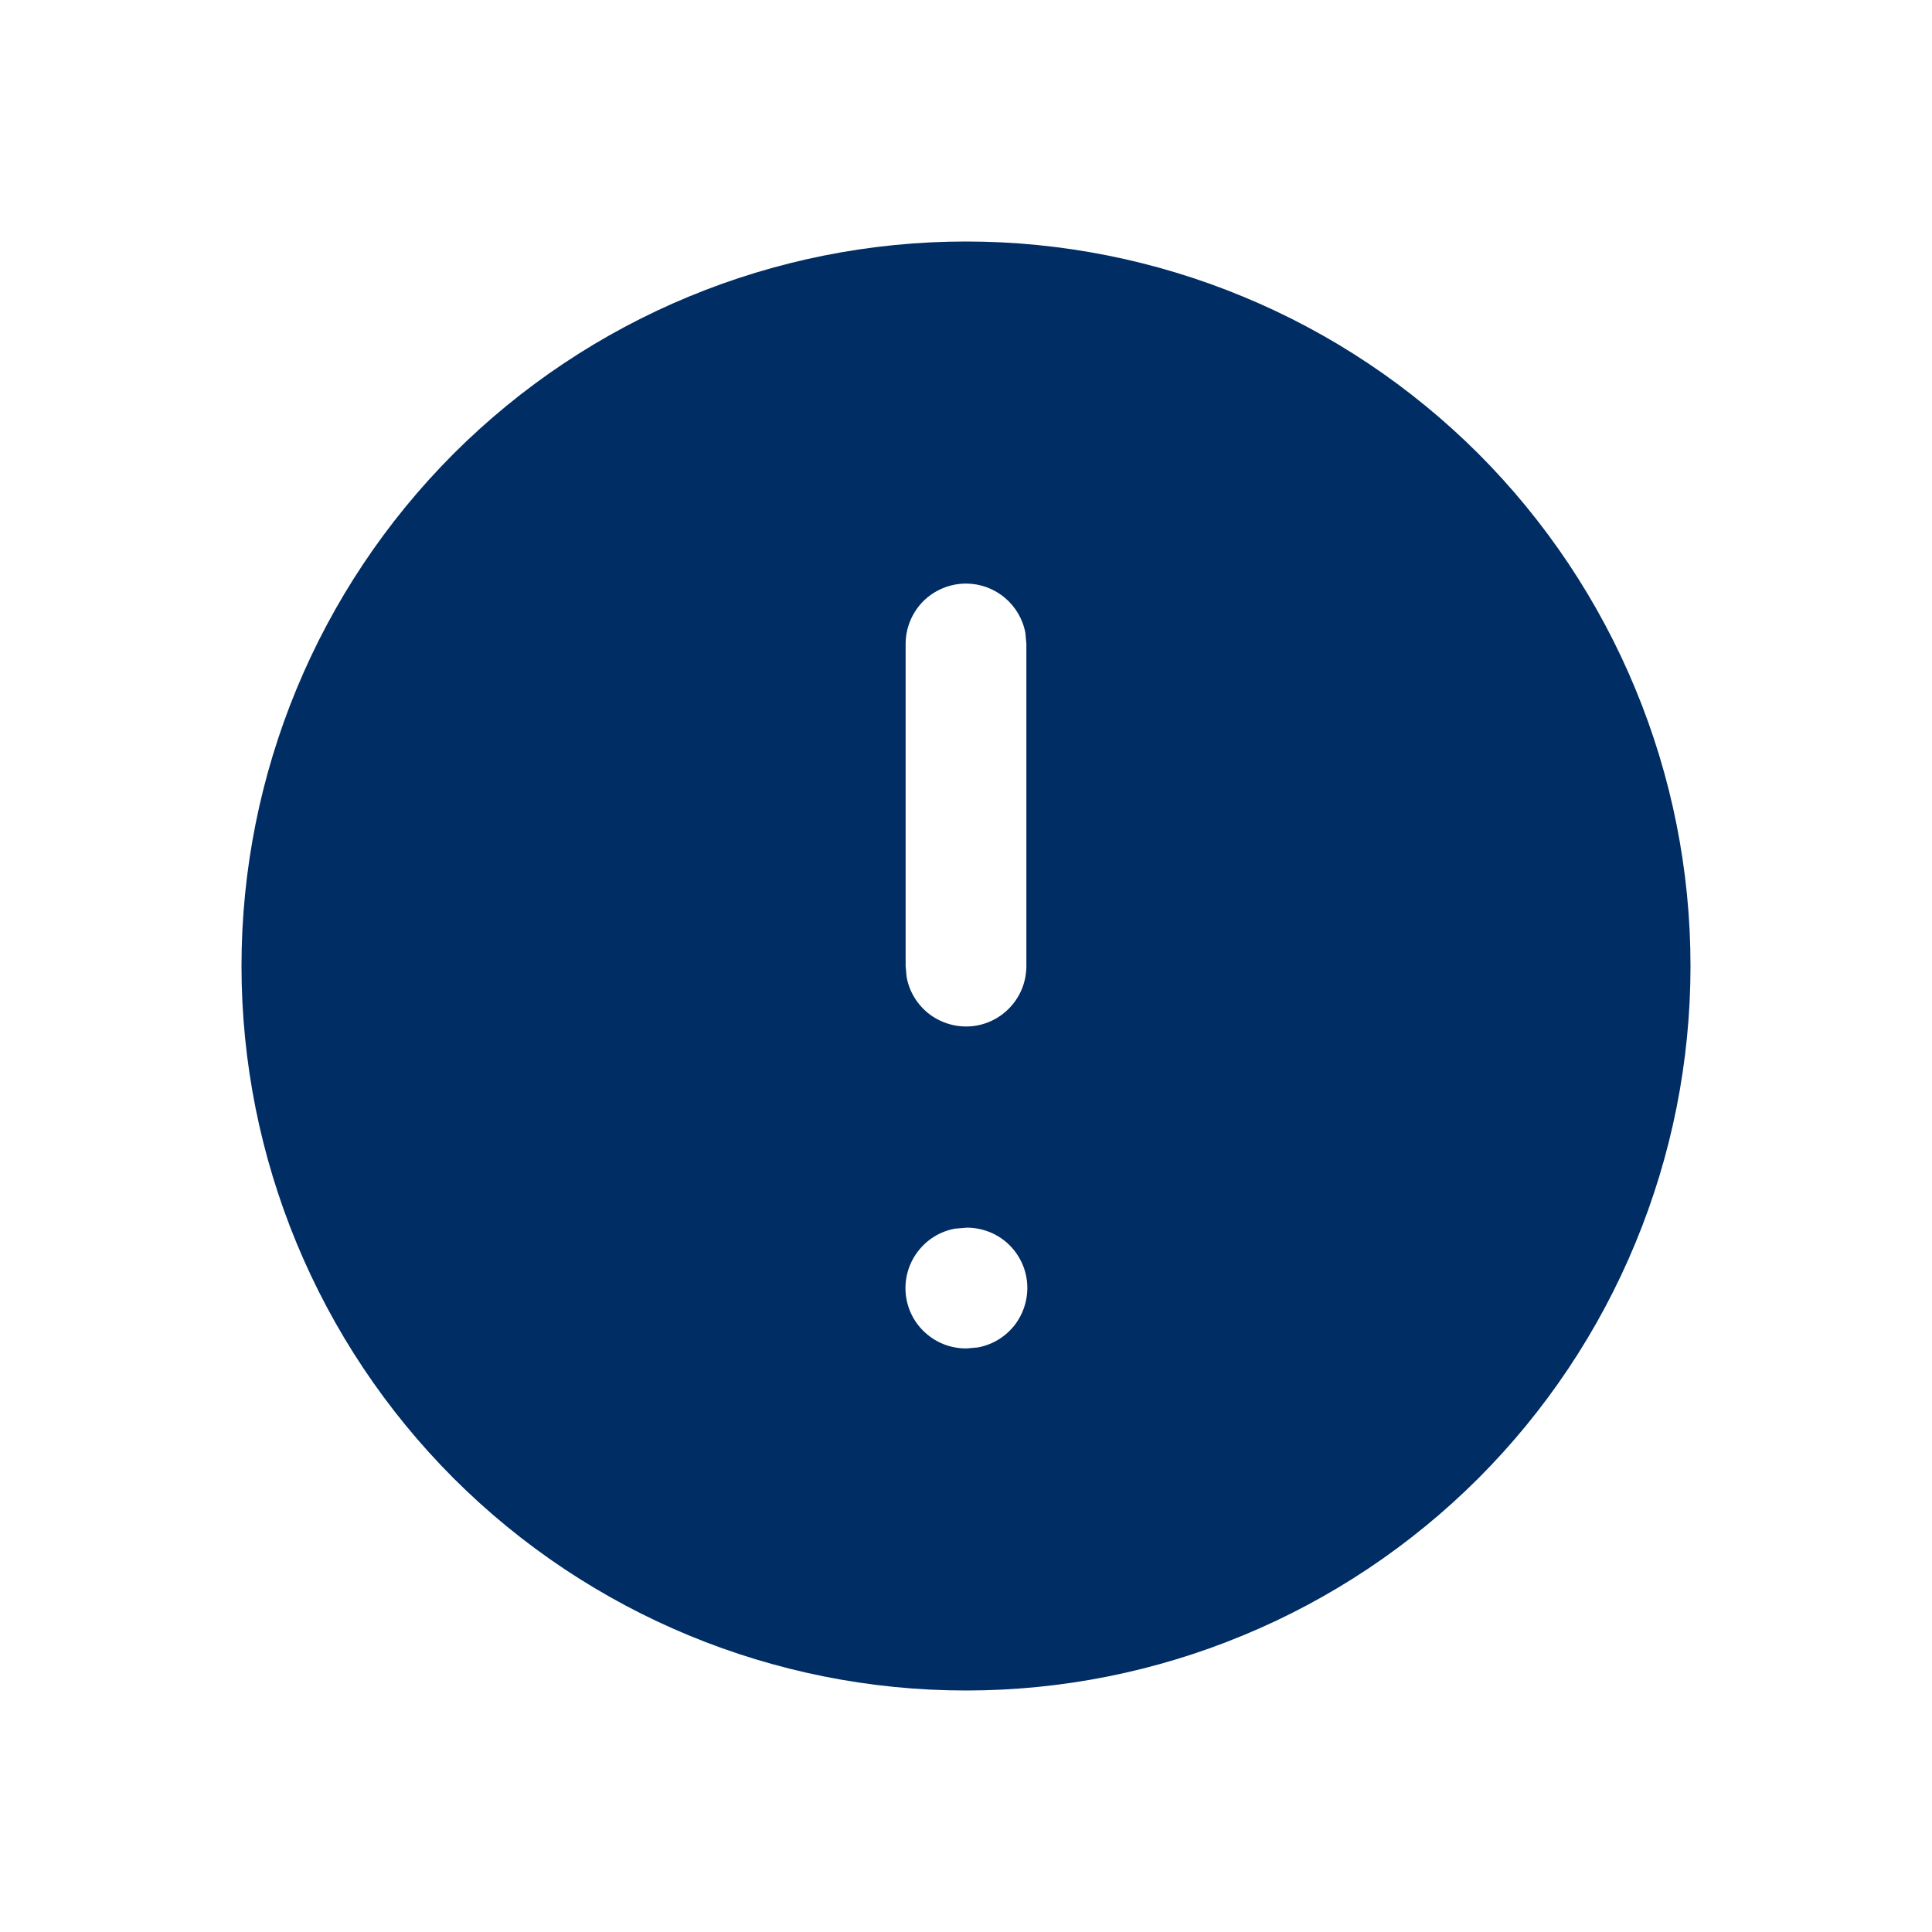 <svg width="16" height="16" viewBox="0 0 16 16" fill="none" xmlns="http://www.w3.org/2000/svg">
<path fill-rule="evenodd" clip-rule="evenodd" d="M8 2C8.788 2 9.568 2.155 10.296 2.457C11.024 2.758 11.685 3.2 12.243 3.757C12.8 4.315 13.242 4.976 13.543 5.704C13.845 6.432 14 7.212 14 8C14 8.788 13.845 9.568 13.543 10.296C13.242 11.024 12.8 11.685 12.243 12.243C11.685 12.8 11.024 13.242 10.296 13.543C9.568 13.845 8.788 14 8 14C6.409 14 4.883 13.368 3.757 12.243C2.632 11.117 2 9.591 2 8C2 6.409 2.632 4.883 3.757 3.757C4.883 2.632 6.409 2 8 2ZM8.007 10.167L7.91 10.175C7.786 10.197 7.676 10.265 7.6 10.366C7.524 10.466 7.489 10.591 7.501 10.716C7.513 10.841 7.572 10.957 7.666 11.04C7.76 11.124 7.881 11.169 8.007 11.167L8.097 11.159C8.22 11.137 8.33 11.069 8.406 10.97C8.481 10.87 8.517 10.746 8.506 10.622C8.495 10.497 8.437 10.382 8.345 10.297C8.252 10.213 8.132 10.167 8.007 10.167ZM8 4.833C7.867 4.833 7.74 4.886 7.646 4.979C7.553 5.073 7.5 5.2 7.5 5.333V8L7.508 8.09C7.53 8.213 7.598 8.323 7.697 8.399C7.797 8.474 7.921 8.51 8.045 8.499C8.17 8.488 8.285 8.43 8.369 8.338C8.454 8.245 8.5 8.125 8.5 8V5.333L8.492 5.243C8.471 5.128 8.41 5.024 8.32 4.949C8.23 4.874 8.117 4.833 8 4.833Z" fill="#002D63"/>
</svg>
